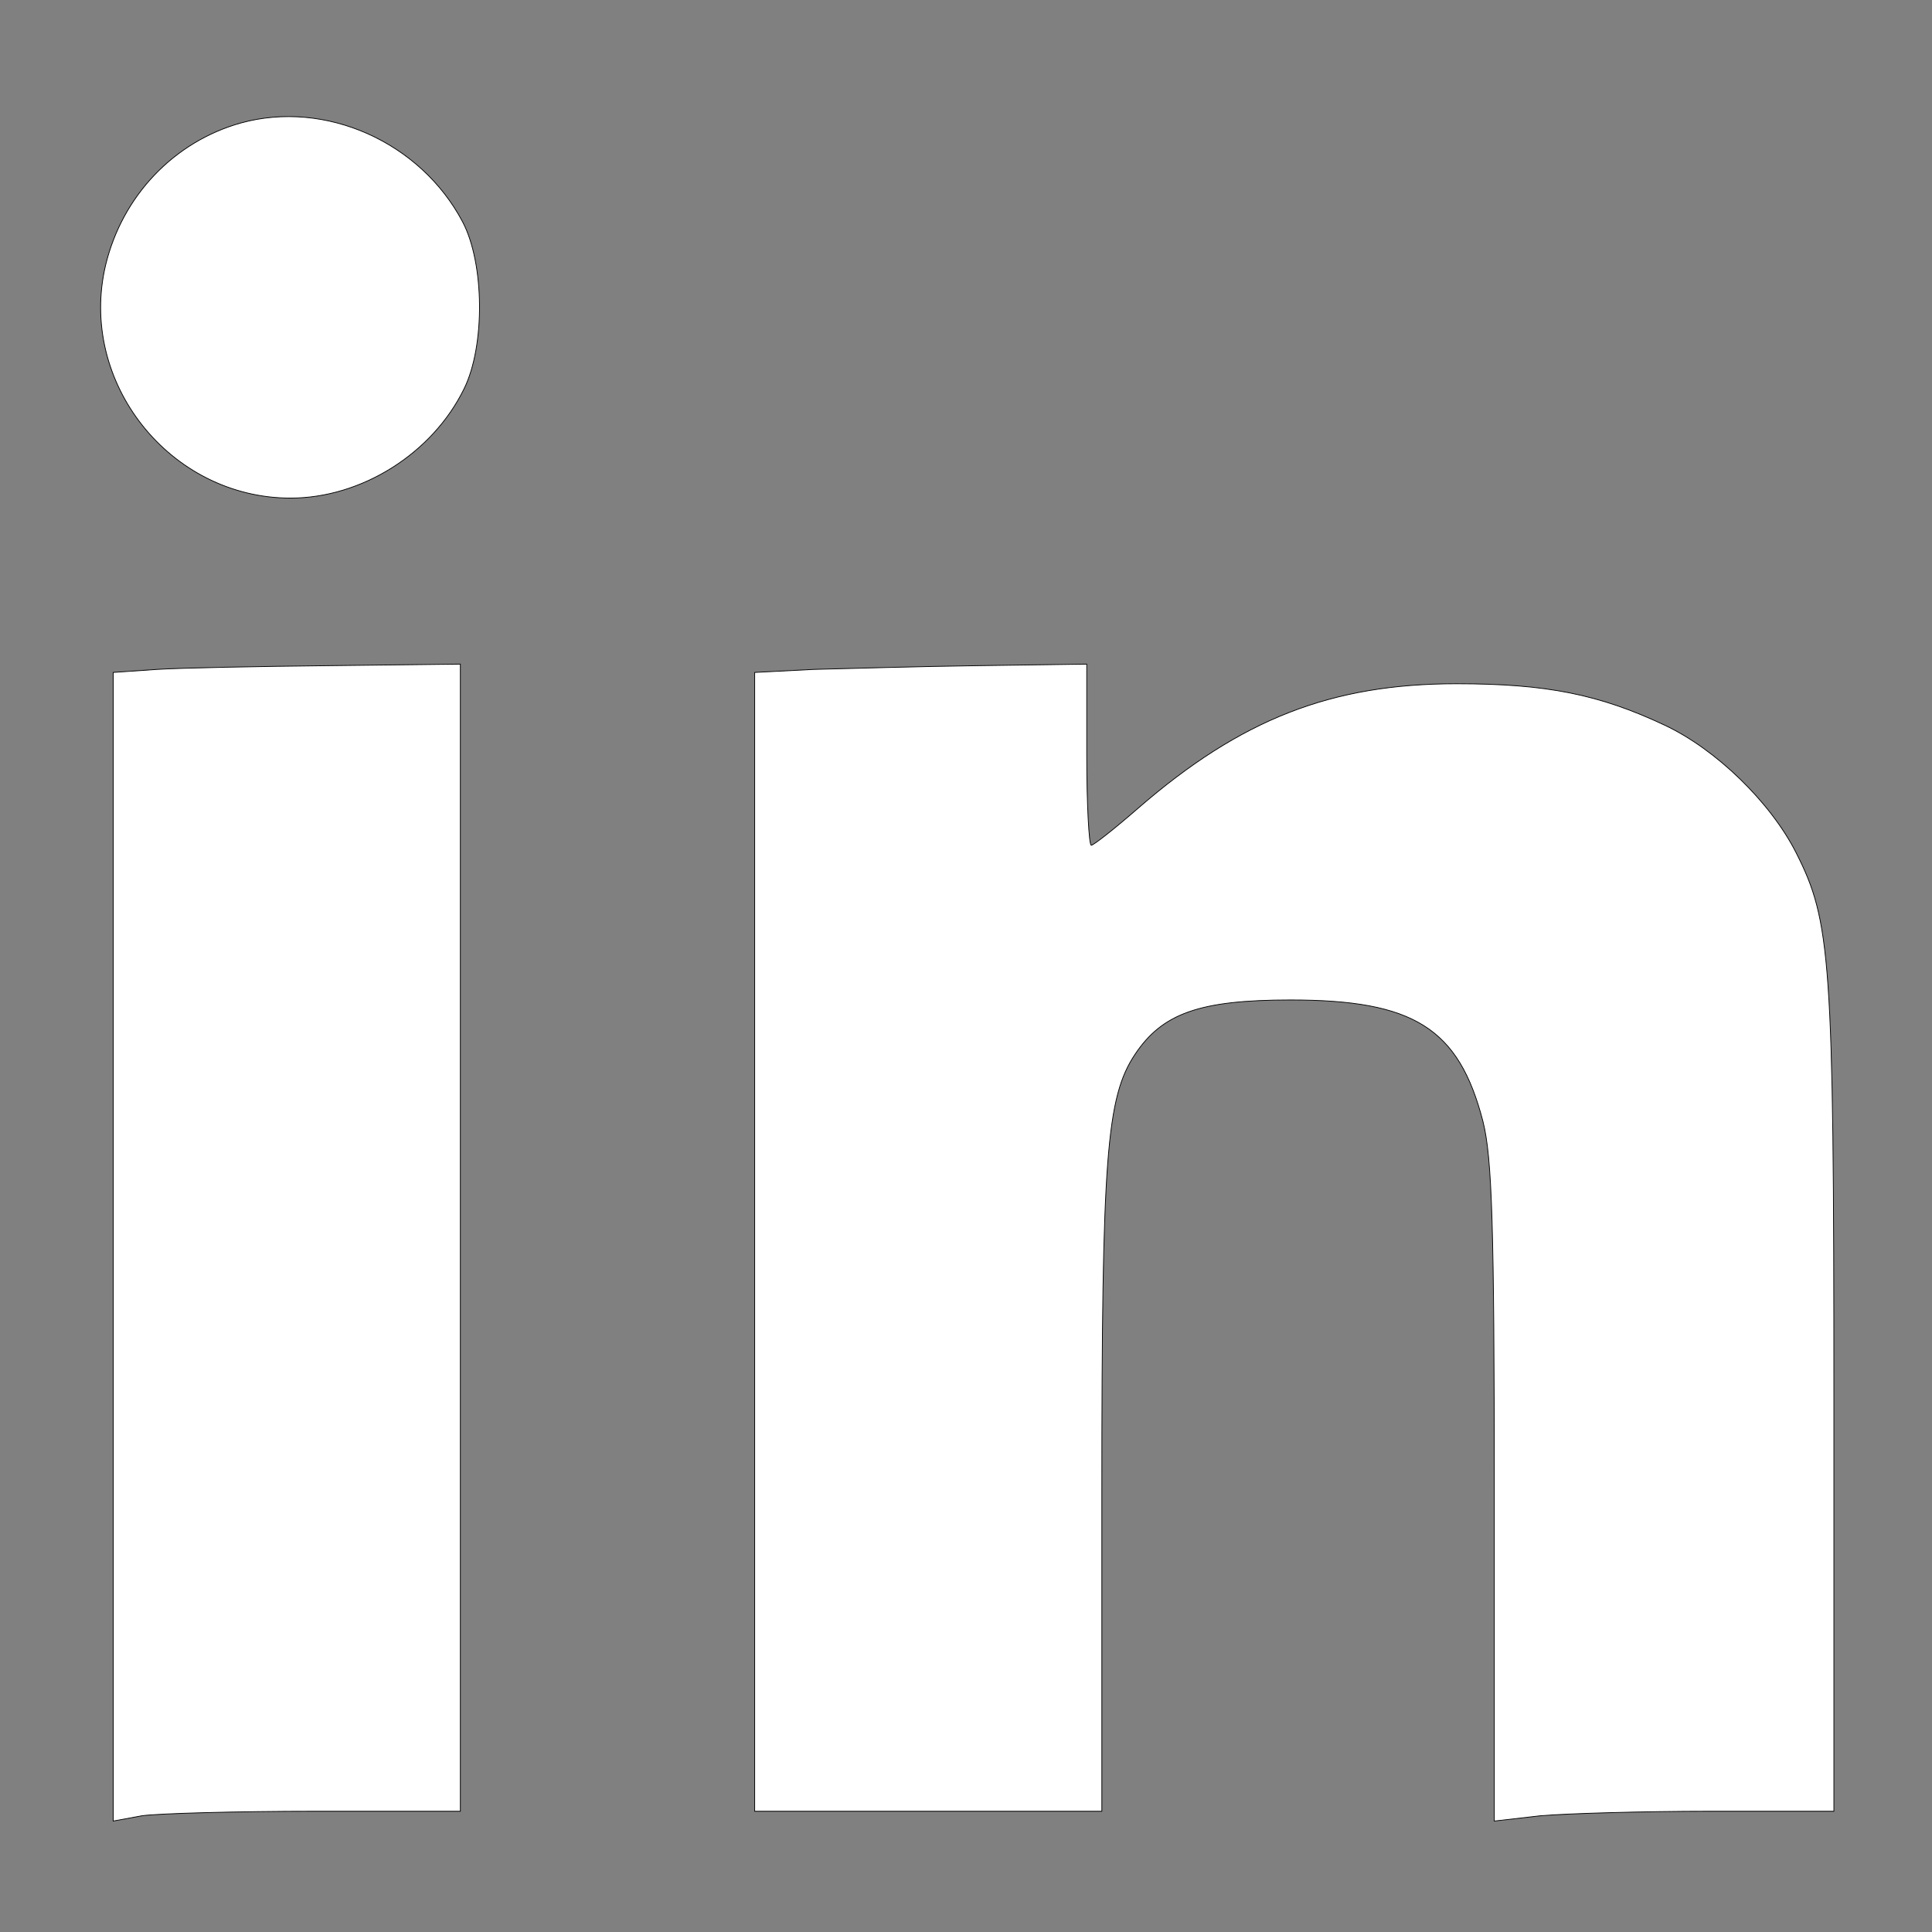 <?xml version="1.0" standalone="no"?>
<!DOCTYPE svg PUBLIC "-//W3C//DTD SVG 20010904//EN"
 "http://www.w3.org/TR/2001/REC-SVG-20010904/DTD/svg10.dtd">
<svg version="1.0" xmlns="http://www.w3.org/2000/svg"
 width="256pt" height="256pt" viewBox="0 0 256 256"
 preserveAspectRatio="xMidYMid meet">

<rect x="0" y="0" width="256" height="256" fill="#808080" stroke="none"/>

<g transform="translate(0,256) scale(0.1,-0.1)"
fill="#fff" stroke="#000">
<path d="M319 2397 c-89 -25 -157 -97 -179 -188 -37 -155 85 -309 245 -309 94
0 188 59 230 145 28 57 27 166 -2 221 -56 106 -182 162 -294 131z"/>
<path d="M208 1673 l-58 -4 0 -761 0 -761 38 7 c20 3 124 6 230 6 l192 0 0
760 0 760 -172 -2 c-95 -1 -199 -3 -230 -5z"/>
<path d="M1078 1673 l-78 -4 0 -754 0 -755 230 0 230 0 0 422 c0 445 6 524 44
581 36 54 85 72 206 72 163 0 223 -37 255 -161 12 -48 15 -136 15 -493 l0
-434 61 7 c34 3 136 6 225 6 l164 0 0 548 c0 583 -4 631 -50 722 -34 67 -106
137 -174 169 -87 41 -157 55 -276 55 -166 0 -286 -47 -422 -165 -31 -27 -59
-49 -62 -49 -3 0 -6 54 -6 120 l0 120 -142 -2 c-79 -1 -178 -4 -220 -5z"/>
</g>
</svg>
